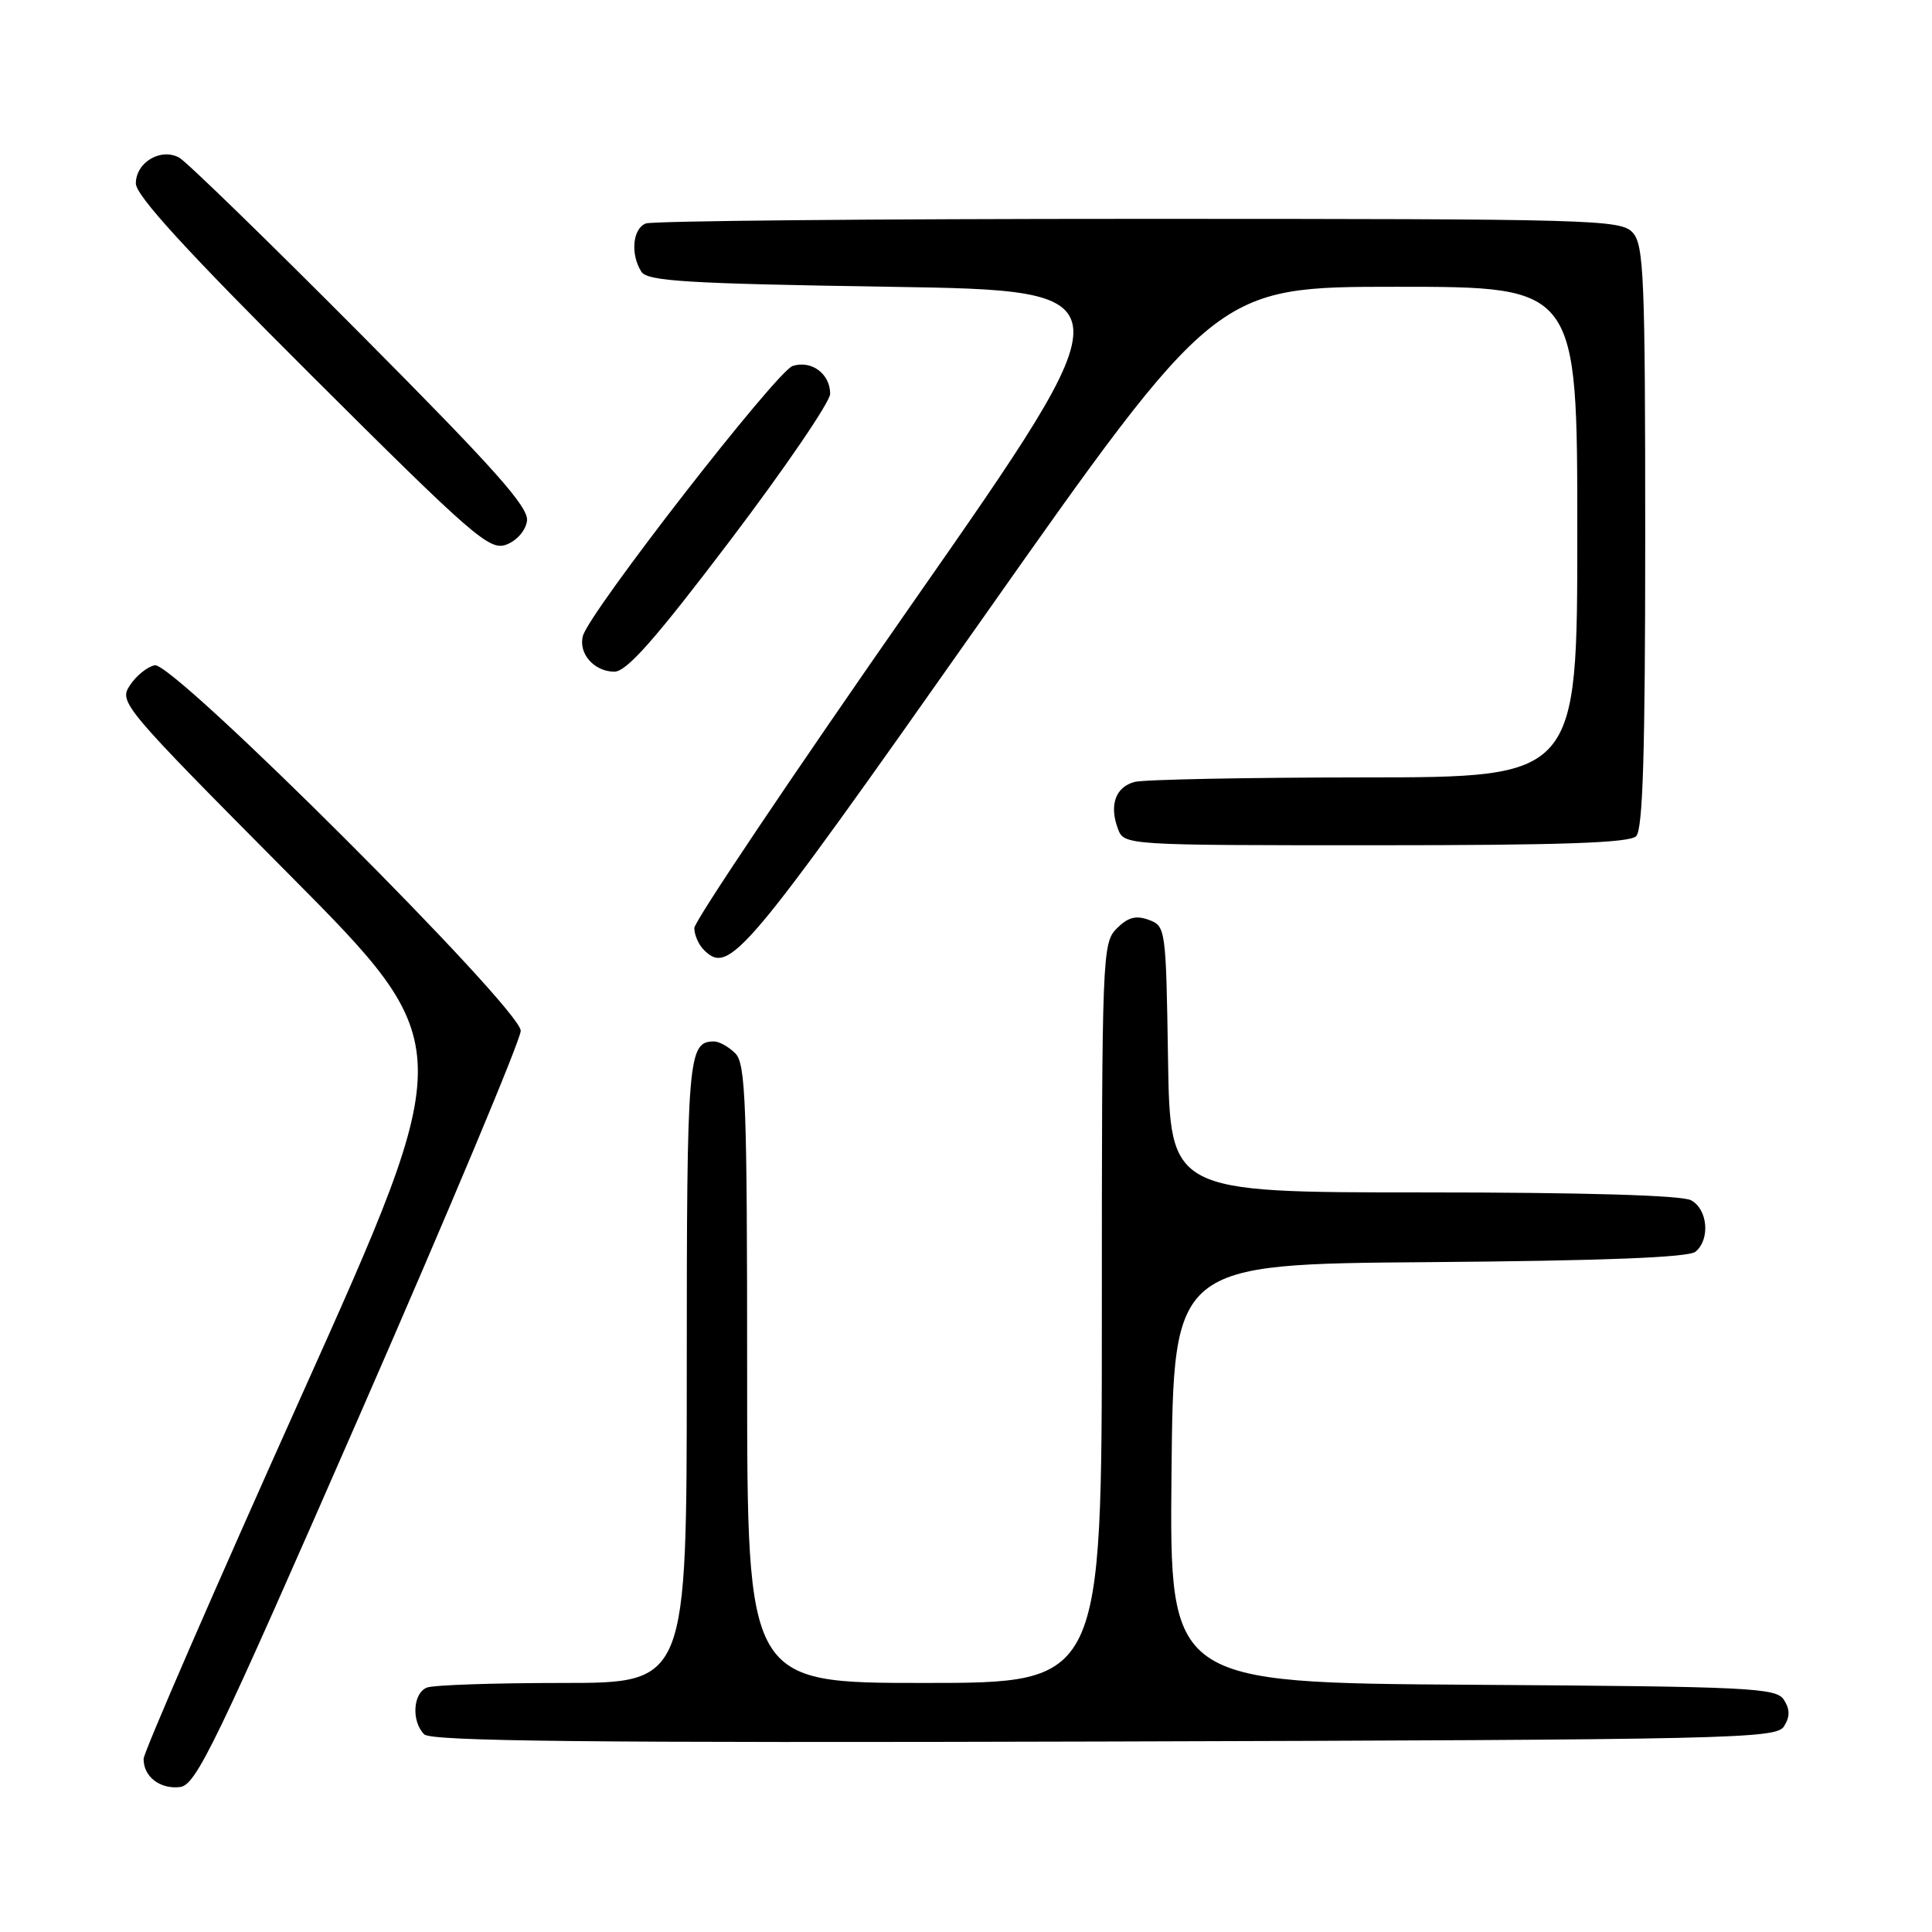 <?xml version="1.0" encoding="UTF-8" standalone="no"?>
<!DOCTYPE svg PUBLIC "-//W3C//DTD SVG 1.1//EN" "http://www.w3.org/Graphics/SVG/1.1/DTD/svg11.dtd" >
<svg xmlns="http://www.w3.org/2000/svg" xmlns:xlink="http://www.w3.org/1999/xlink" version="1.1" viewBox="0 0 256 256">
 <g >
 <path fill="currentColor"
d=" M 47.62 187.60 C 59.38 160.70 69.00 137.75 69.00 136.59 C 69.00 133.64 22.97 87.66 20.51 88.15 C 19.54 88.34 18.05 89.53 17.22 90.80 C 15.73 93.04 16.19 93.59 38.24 115.80 C 60.79 138.50 60.79 138.50 39.92 185.00 C 28.44 210.57 19.04 232.20 19.03 233.05 C 18.99 235.40 21.21 237.12 23.86 236.79 C 25.99 236.53 28.56 231.19 47.62 187.60 Z  M 236.39 228.75 C 237.19 227.47 237.19 226.53 236.39 225.25 C 235.37 223.64 232.12 223.48 195.13 223.24 C 154.97 222.98 154.97 222.98 155.23 195.24 C 155.50 167.50 155.50 167.50 189.41 167.24 C 212.41 167.06 223.76 166.62 224.66 165.86 C 226.64 164.23 226.29 160.22 224.07 159.04 C 222.84 158.38 209.80 158.00 188.59 158.00 C 155.05 158.00 155.05 158.00 154.77 140.36 C 154.50 123.05 154.46 122.71 152.23 121.89 C 150.52 121.26 149.46 121.54 147.98 123.02 C 146.06 124.94 146.00 126.53 146.00 174.00 C 146.00 223.00 146.00 223.00 122.50 223.00 C 99.00 223.00 99.00 223.00 99.00 182.07 C 99.00 146.20 98.81 140.95 97.43 139.57 C 96.56 138.71 95.30 138.00 94.63 138.00 C 91.15 138.00 91.00 139.81 91.00 181.70 C 91.00 223.00 91.00 223.00 74.58 223.00 C 65.55 223.00 57.45 223.27 56.58 223.61 C 54.71 224.32 54.49 228.09 56.21 229.81 C 57.13 230.73 78.00 230.95 146.35 230.76 C 229.80 230.52 235.35 230.39 236.39 228.75 Z  M 129.99 82.25 C 161.14 38.00 161.14 38.00 185.07 38.00 C 209.00 38.00 209.00 38.00 209.00 70.50 C 209.00 103.00 209.00 103.00 180.75 103.01 C 165.21 103.02 151.53 103.29 150.34 103.61 C 147.82 104.28 146.96 106.67 148.12 109.79 C 148.94 112.00 148.94 112.00 182.27 112.00 C 206.86 112.00 215.91 111.69 216.80 110.80 C 217.69 109.91 218.00 99.72 218.00 71.13 C 218.00 36.73 217.82 32.46 216.35 30.83 C 214.77 29.09 211.43 29.00 150.93 29.00 C 115.86 29.00 86.45 29.27 85.58 29.61 C 83.83 30.28 83.51 33.67 84.98 36.00 C 85.78 37.26 90.94 37.58 117.87 38.00 C 149.82 38.50 149.82 38.50 120.91 79.92 C 105.01 102.71 92.00 122.08 92.00 122.97 C 92.00 123.87 92.56 125.16 93.24 125.84 C 96.63 129.23 98.39 127.15 129.99 82.25 Z  M 96.79 71.56 C 104.05 61.97 110.00 53.25 110.00 52.18 C 110.00 49.53 107.53 47.70 105.04 48.49 C 102.92 49.16 78.08 81.11 77.24 84.26 C 76.61 86.59 78.73 89.00 81.41 89.00 C 83.04 89.00 86.83 84.70 96.79 71.56 Z  M 69.83 69.03 C 70.10 67.23 65.60 62.18 47.83 44.31 C 35.55 31.96 24.71 21.42 23.75 20.89 C 21.31 19.55 18.00 21.51 18.00 24.31 C 18.00 25.91 24.74 33.27 41.33 49.81 C 62.72 71.13 64.86 72.99 67.08 72.17 C 68.46 71.66 69.64 70.32 69.83 69.03 Z "/>
</g>
</svg>